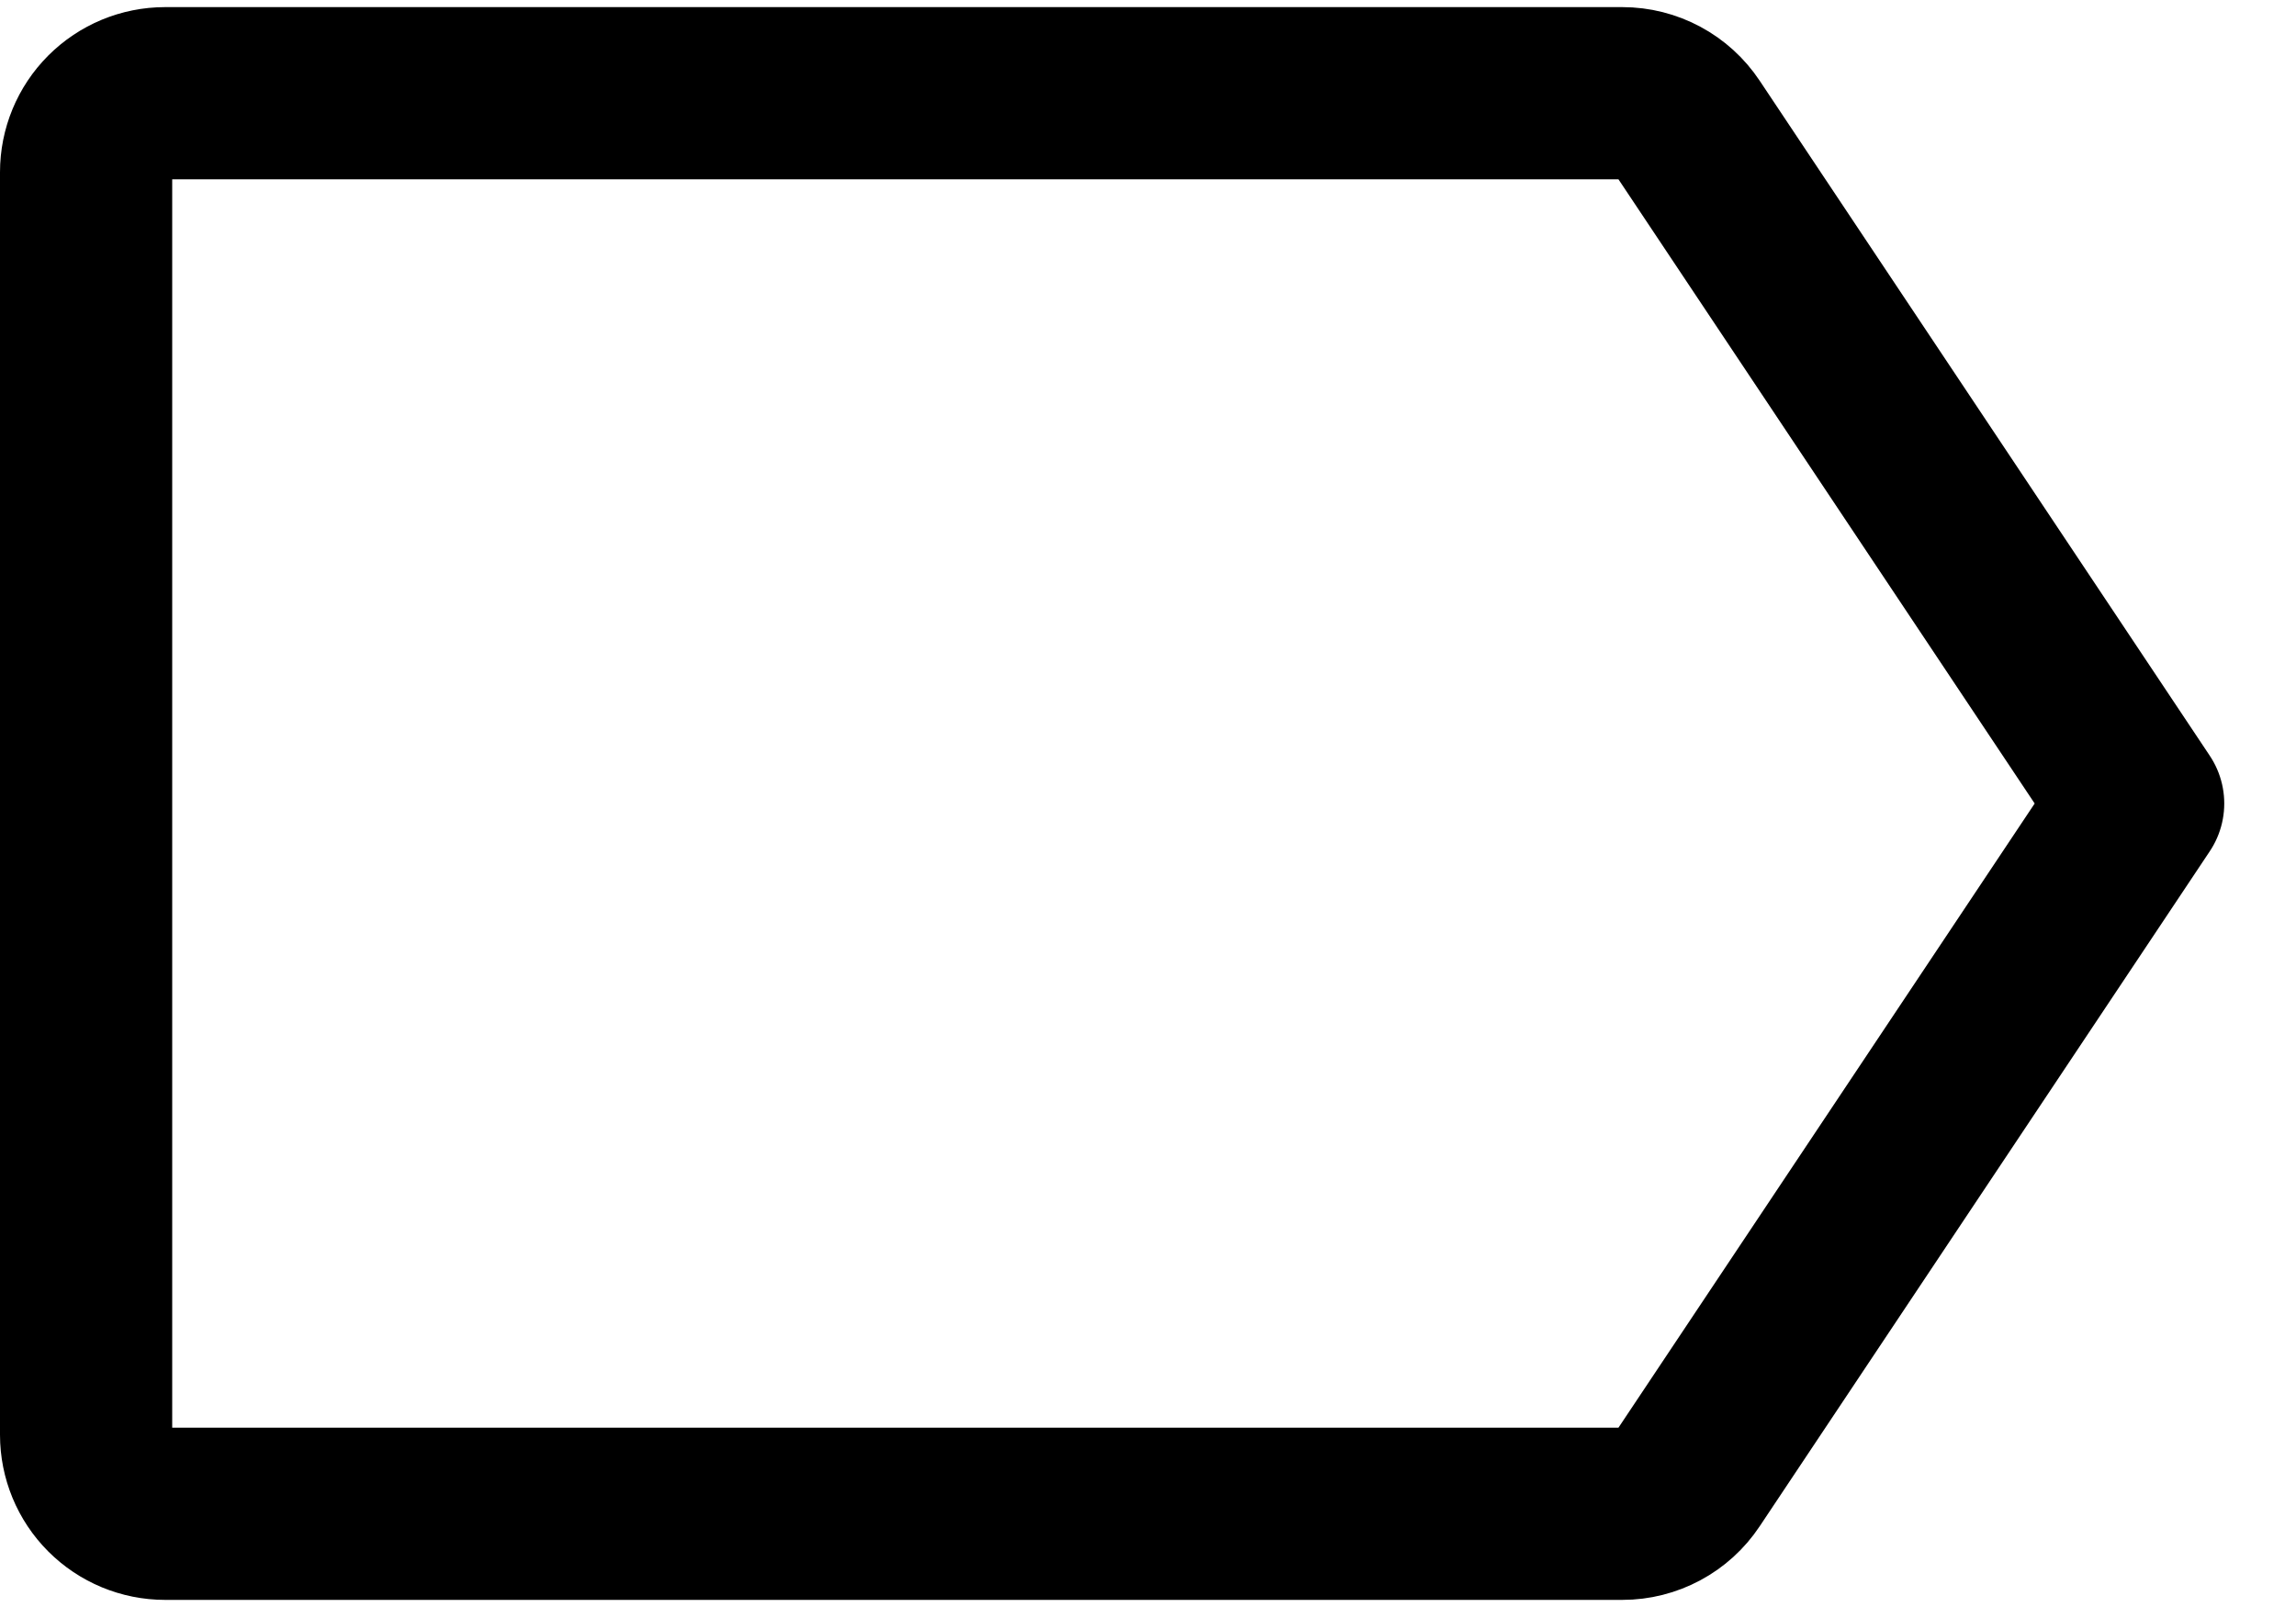 <svg width="20" height="14" viewBox="0 0 20 14" fill="none" xmlns="http://www.w3.org/2000/svg">
<path d="M14.704 12.881L18.625 7L14.704 1.119C14.641 1.024 14.556 0.947 14.457 0.894C14.357 0.84 14.245 0.812 14.132 0.812H1.438C1.255 0.812 1.08 0.885 0.951 1.014C0.822 1.143 0.75 1.318 0.75 1.5V12.5C0.75 12.682 0.822 12.857 0.951 12.986C1.08 13.115 1.255 13.188 1.438 13.188H14.132C14.245 13.188 14.357 13.16 14.457 13.106C14.556 13.053 14.641 12.976 14.704 12.881V12.881Z" stroke="black" stroke-width="1.5" stroke-linecap="round" stroke-linejoin="round"/>
</svg>

